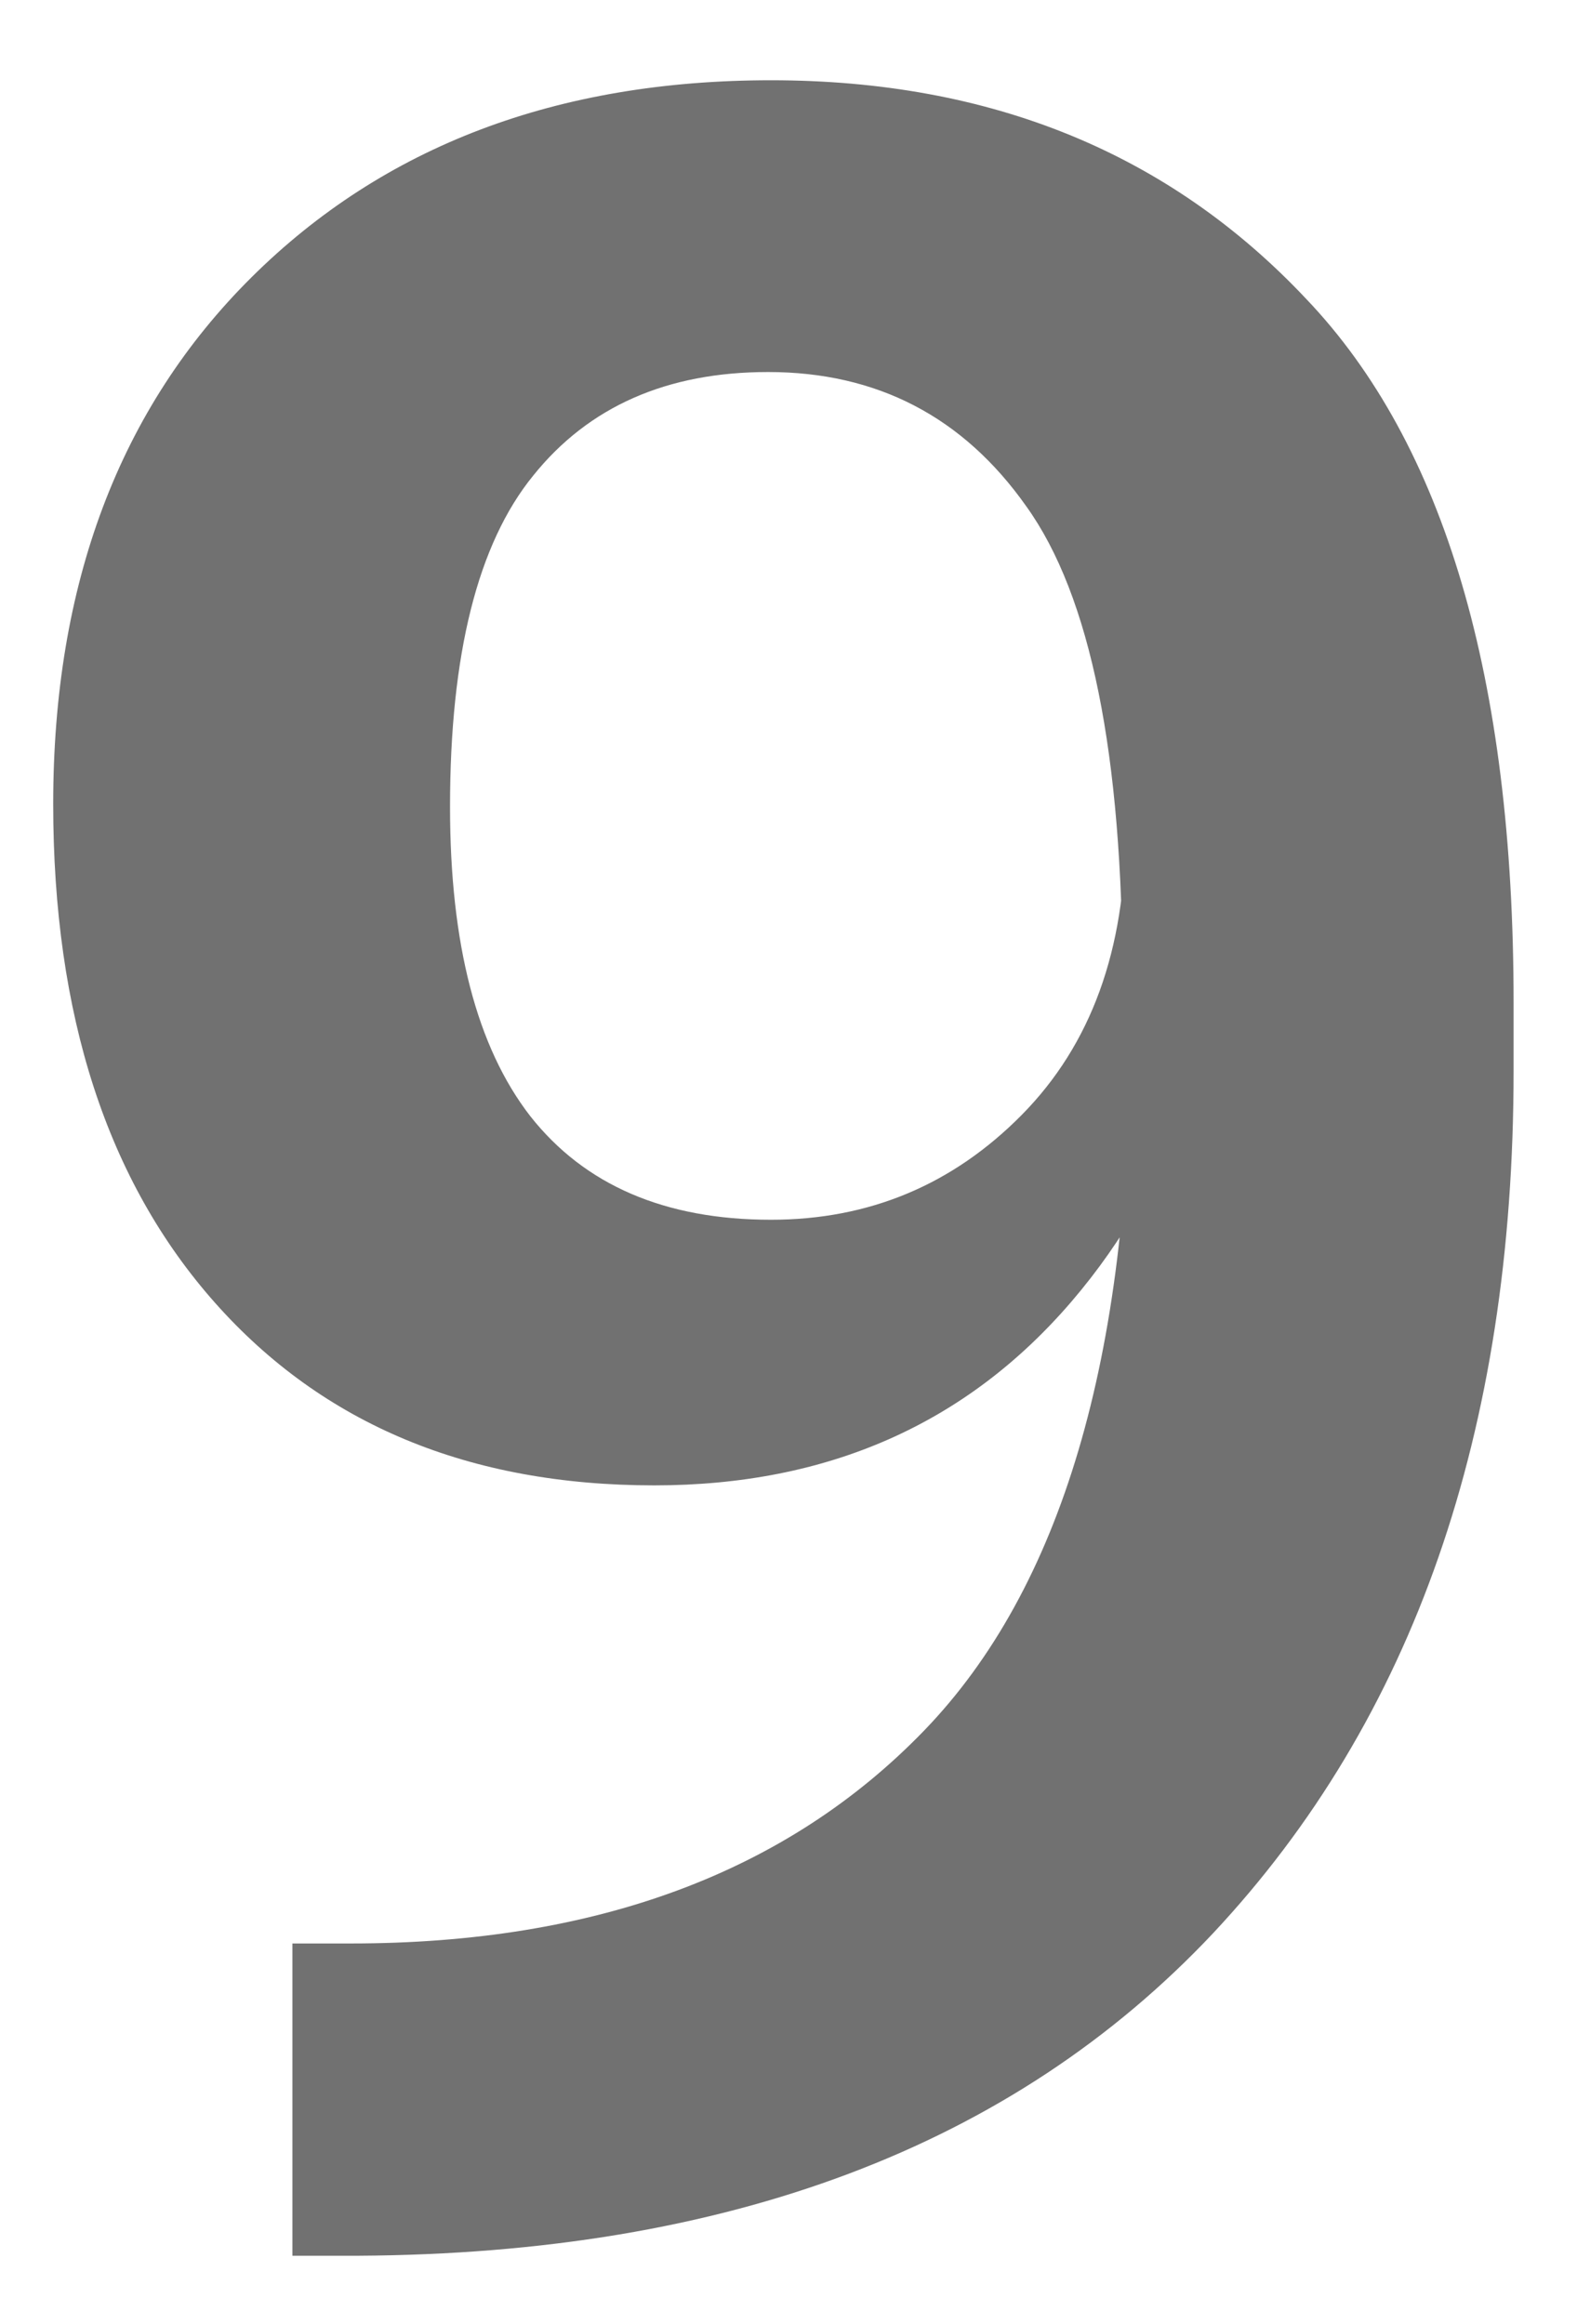<svg width="19" height="28" viewBox="0 0 19 28" fill="none" xmlns="http://www.w3.org/2000/svg">
<path d="M0.641 9.686C0.641 7.037 1.438 4.922 3.031 3.34C4.625 1.758 6.711 0.967 9.289 0.967C11.938 0.967 14.088 1.846 15.74 3.604C17.404 5.35 18.236 8.174 18.236 12.076V12.902C18.236 17.25 17.029 20.713 14.615 23.291C12.201 25.857 8.768 27.152 4.314 27.176H3.523V23.414H4.227C7.18 23.414 9.482 22.559 11.135 20.848C12.787 19.137 13.613 16.348 13.613 12.48L13.525 11.83C13.525 9.088 13.139 7.178 12.365 6.1C11.604 5.021 10.566 4.482 9.254 4.482C8.035 4.482 7.092 4.898 6.424 5.73C5.756 6.551 5.422 7.881 5.422 9.721C5.422 11.373 5.744 12.615 6.389 13.447C7.045 14.279 8.012 14.695 9.289 14.695C10.473 14.695 11.48 14.273 12.312 13.43C13.145 12.586 13.56 11.443 13.56 10.002H14.809C14.809 12.31 14.176 14.203 12.91 15.68C11.645 17.156 9.969 17.895 7.883 17.895C5.656 17.895 3.893 17.162 2.592 15.697C1.291 14.232 0.641 12.229 0.641 9.686Z" fill="#717171"/>
</svg>
